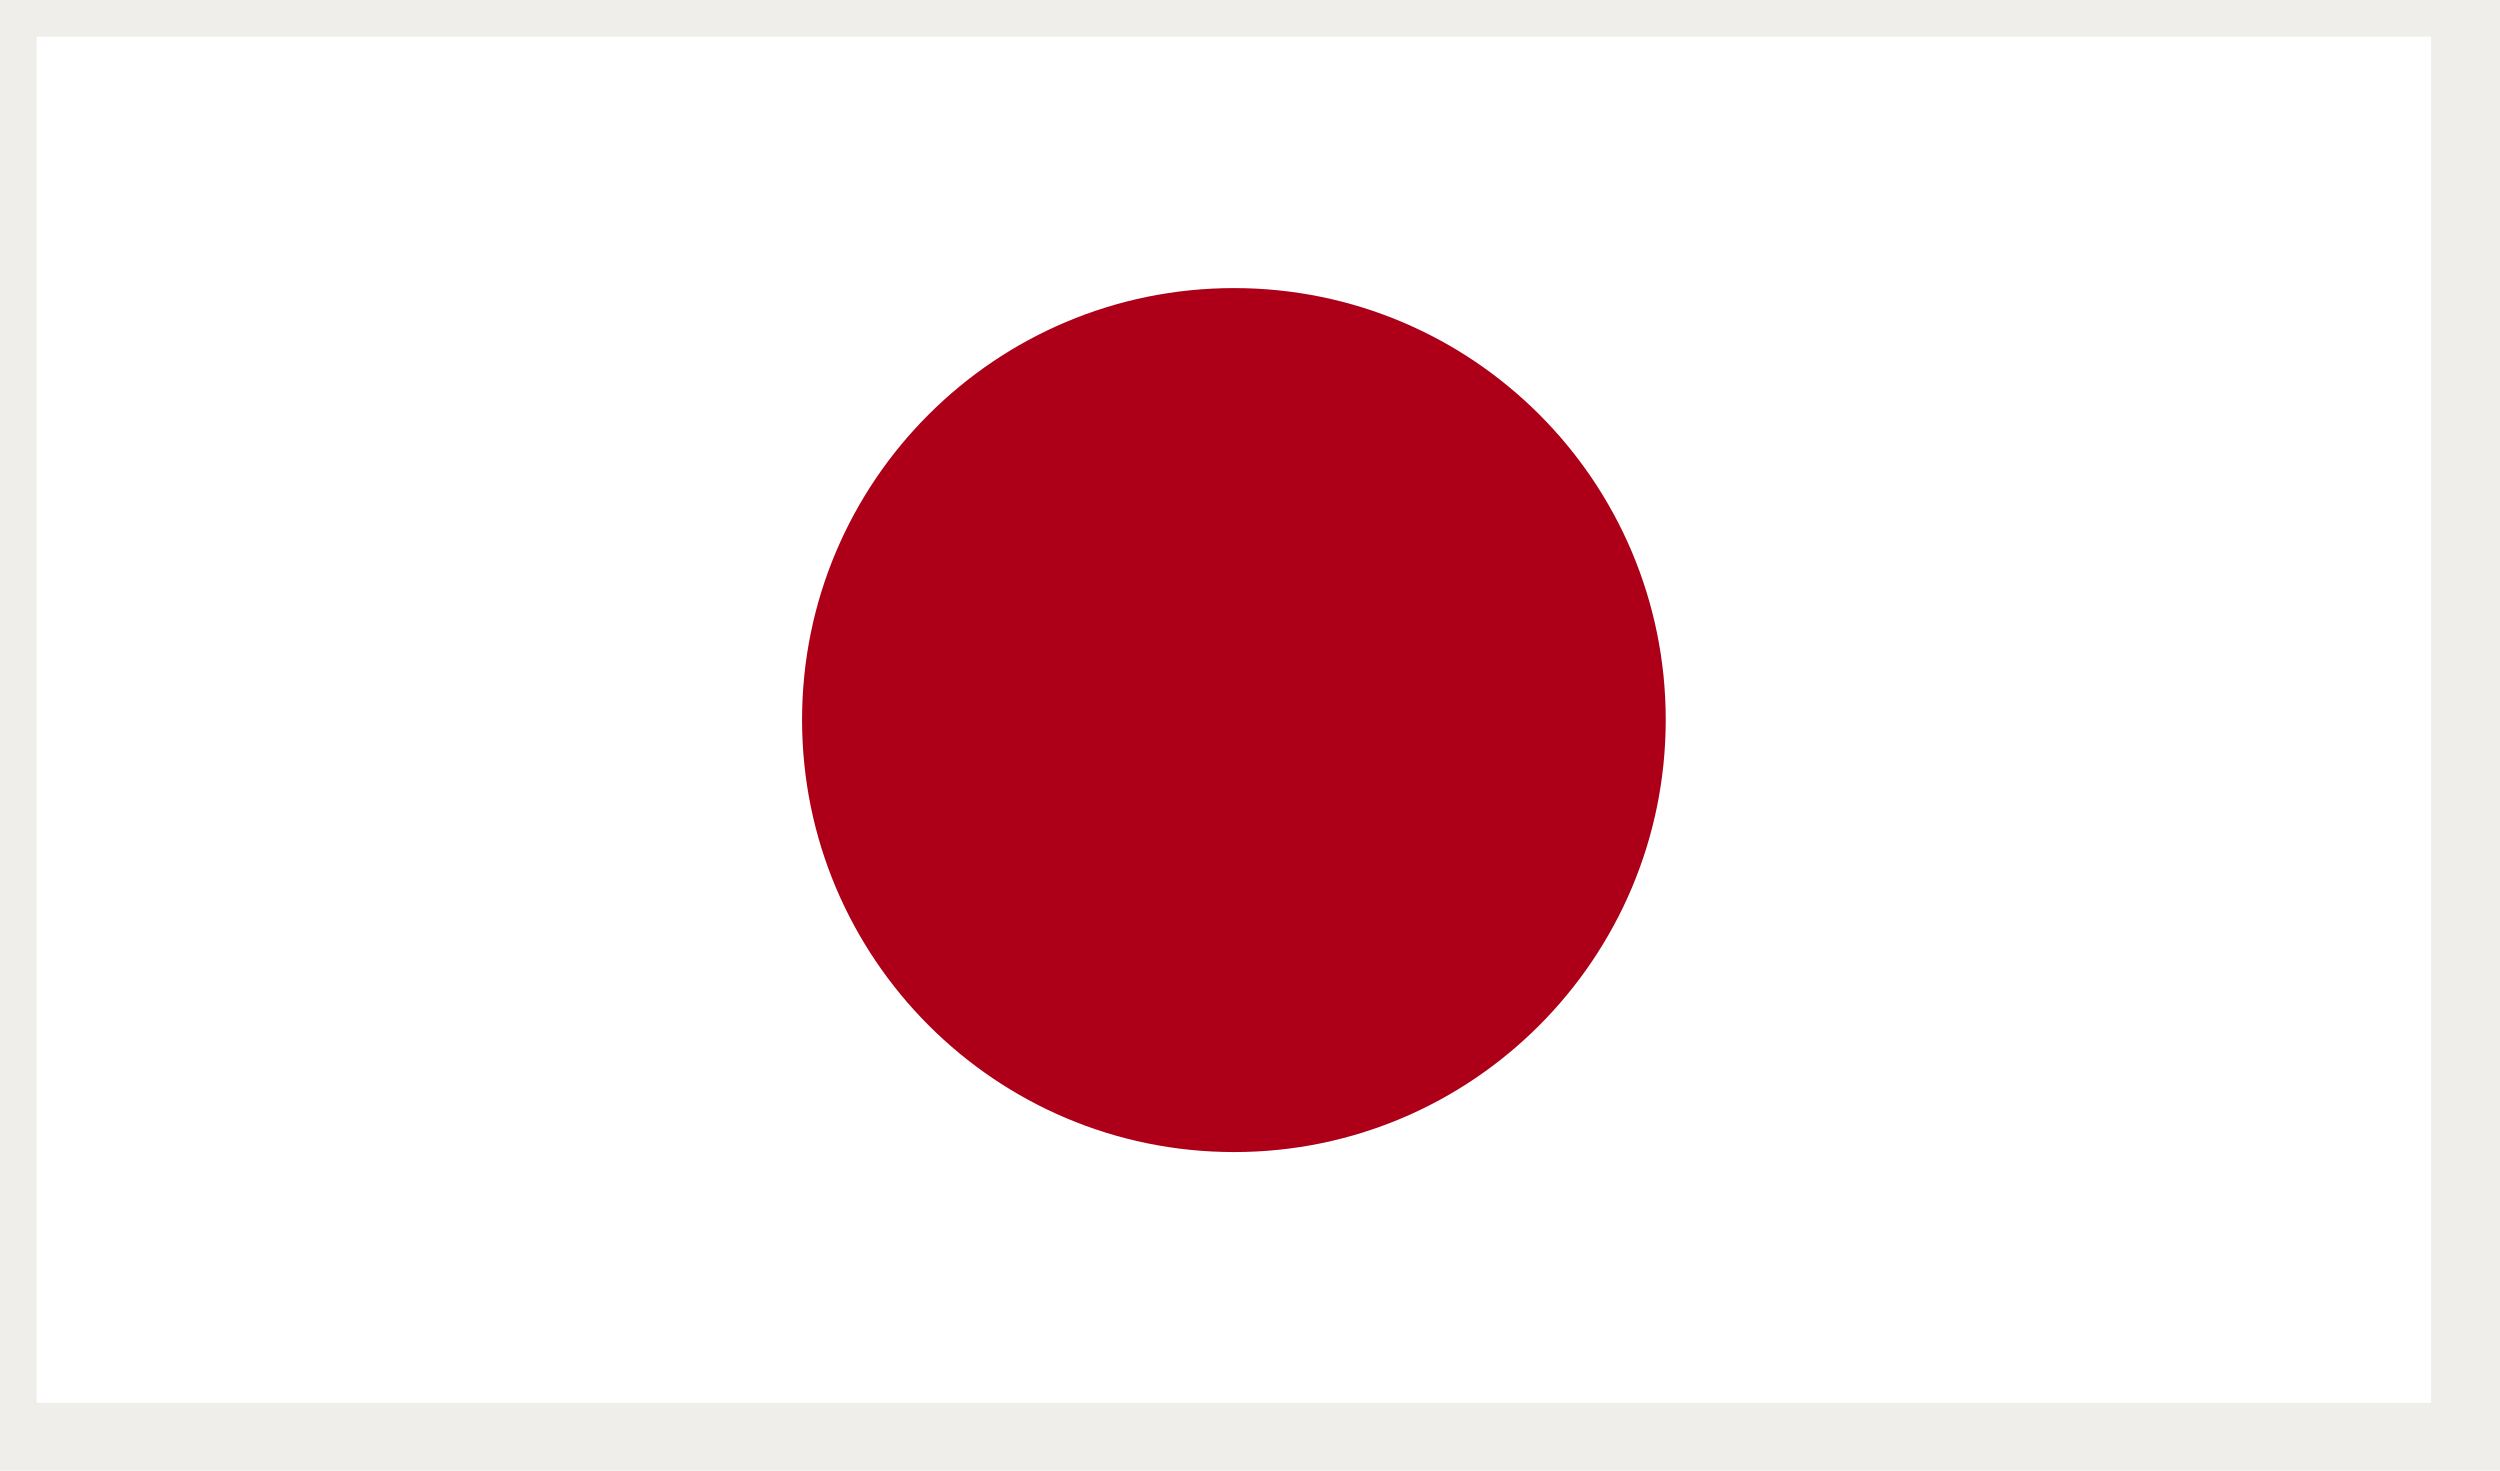 <svg xmlns="http://www.w3.org/2000/svg" width="34" height="20" viewBox="0 0 34 20">
    <g fill="none" fill-rule="evenodd">
        <g>
            <path fill="#FFF" d="M0 0H360V720H0z" transform="translate(-16 -278)"/>
            <g>
                <path d="M0.003 0H360.003V56H0.003z" transform="translate(-16 -278) translate(0 260)"/>
            </g>
            <g>
                <path fill="#FFF" stroke="#F0EEEB" d="M0 19.578L33.563 19.578 33.563 0 0 0z" transform="translate(-16 -278) translate(16 278)"/>
                <path fill="#AD0018" d="M16.783 3.918c3.244 0 5.871 2.629 5.871 5.871 0 3.242-2.627 5.879-5.87 5.879-3.245 0-5.876-2.637-5.876-5.879 0-3.242 2.631-5.871 5.875-5.871" transform="translate(-16 -278) translate(16 278)"/>
            </g>
        </g>
    </g>
</svg>
